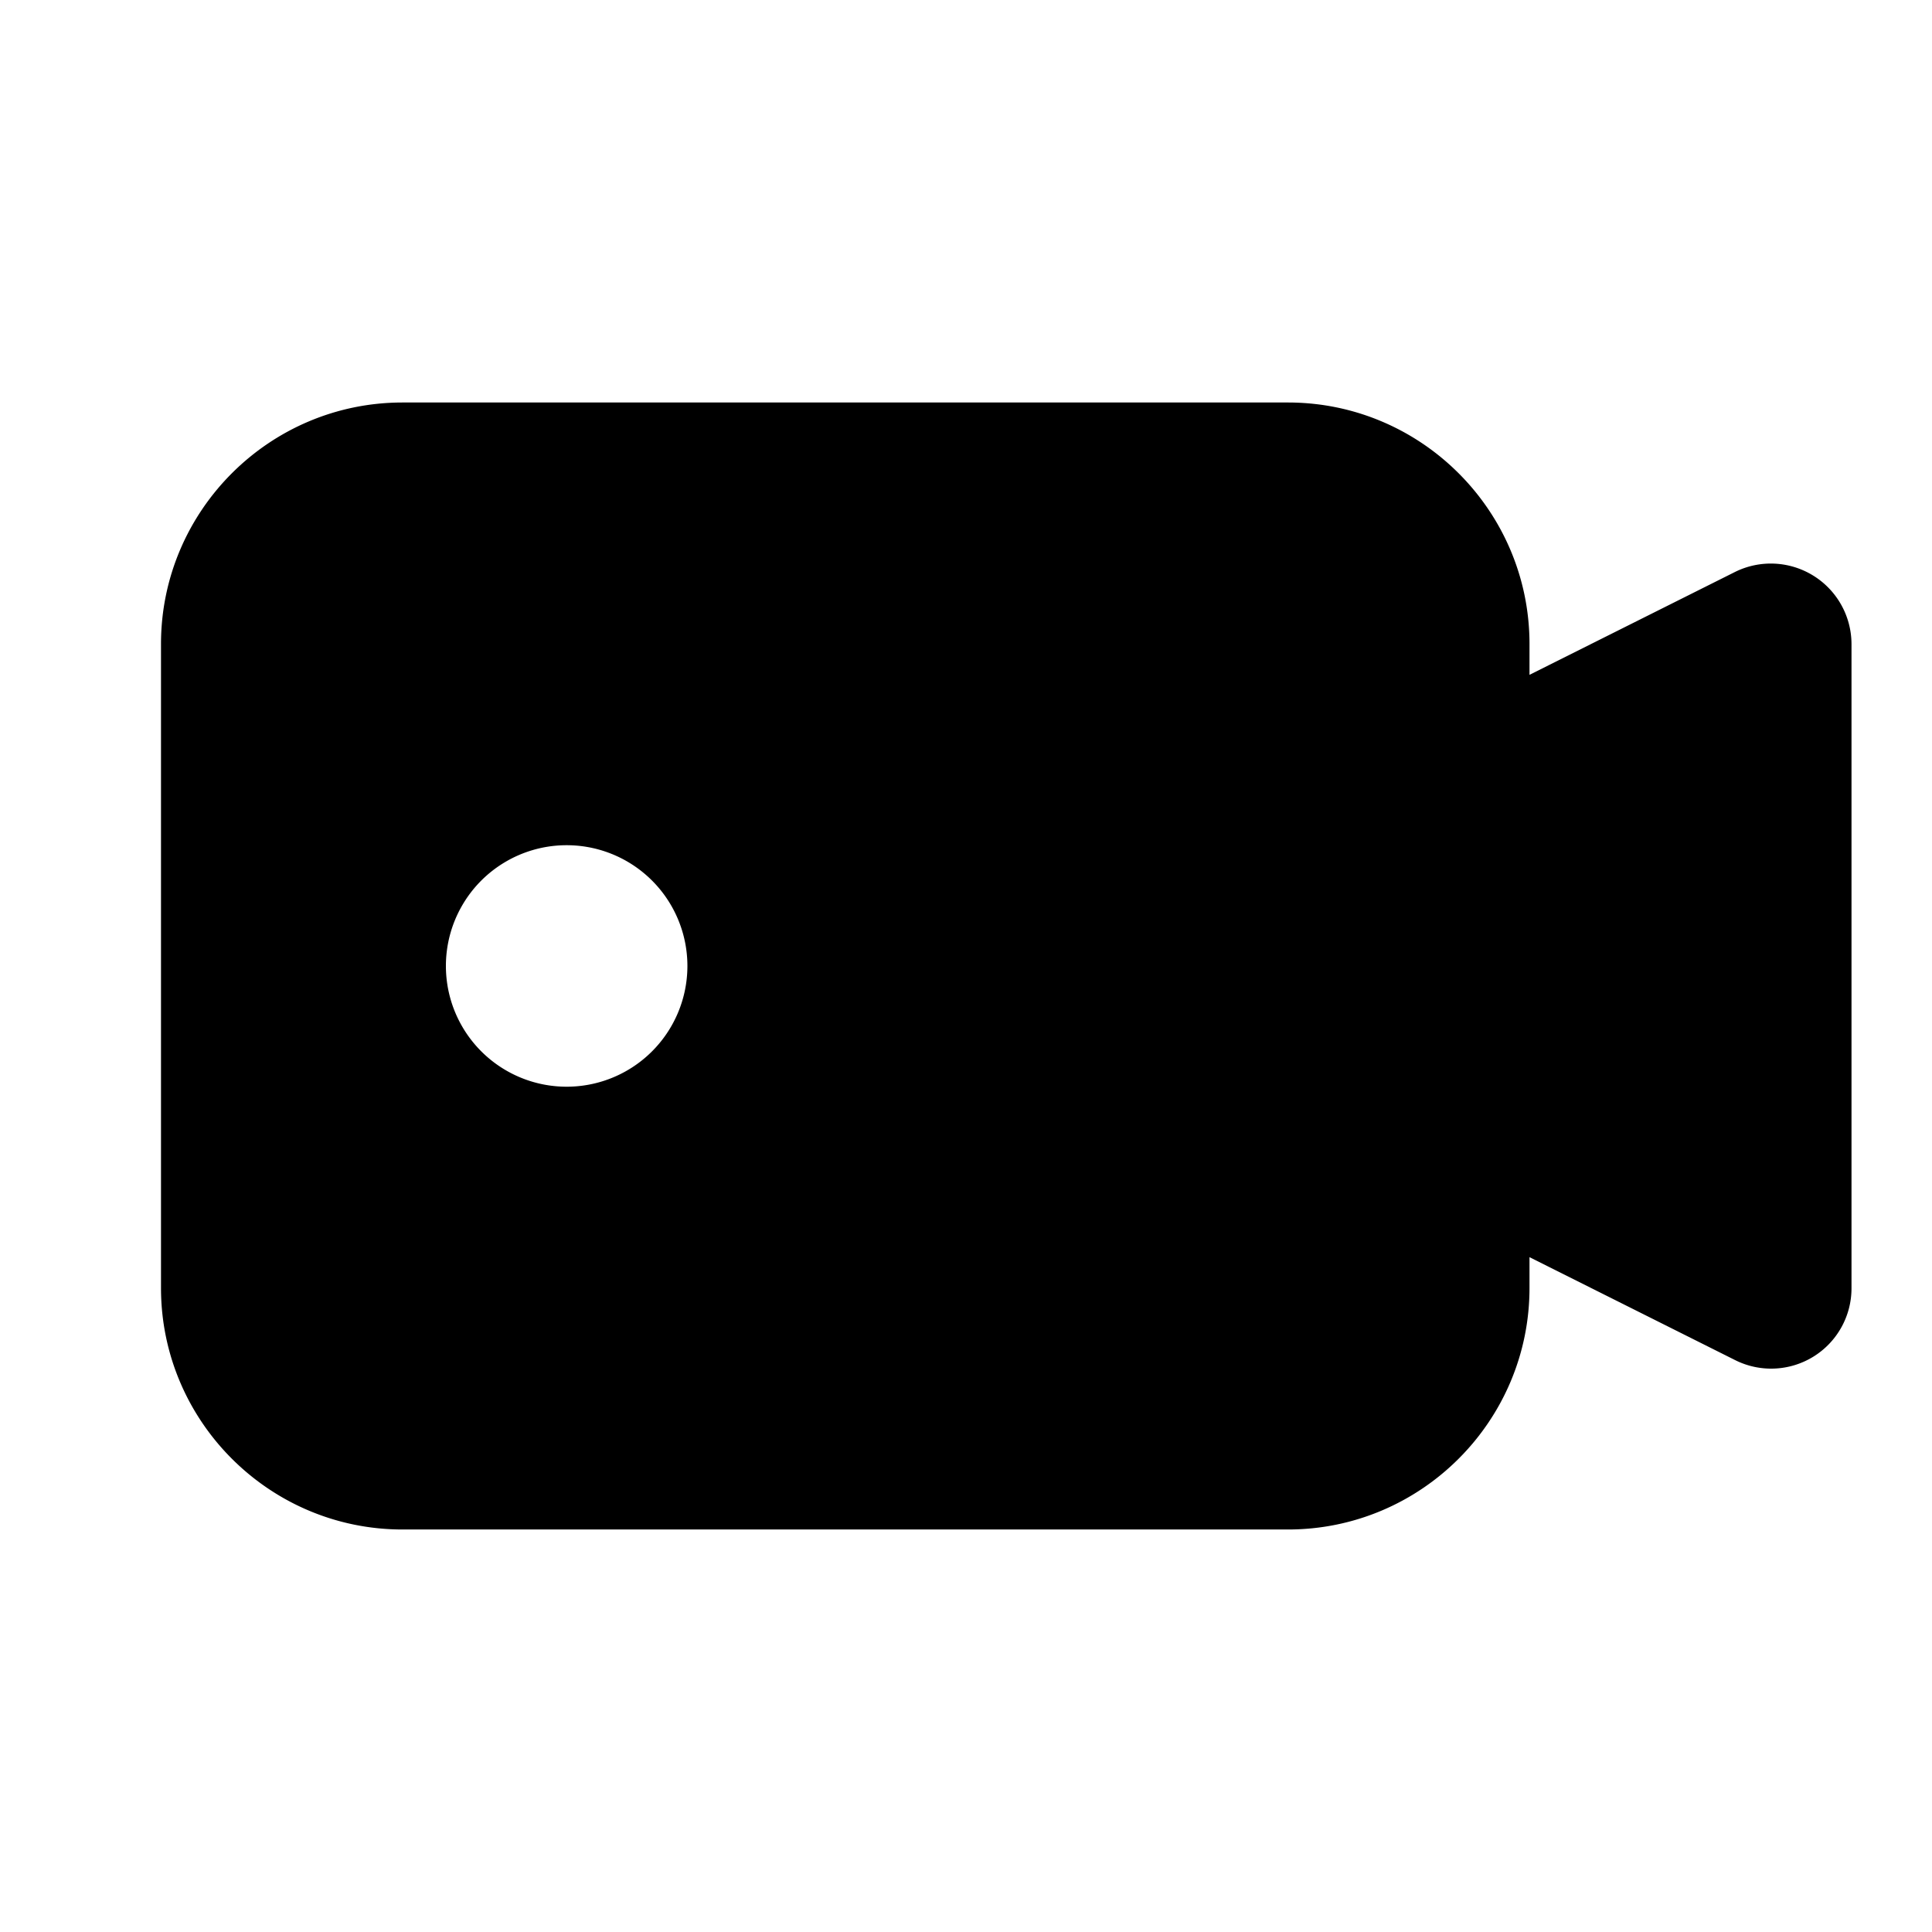 <svg xmlns="http://www.w3.org/2000/svg" width="24" height="24" viewBox="0 0 24 24"><path d="M5 5C3.346 5 2 6.346 2 8v8c0 1.654 1.346 3 3 3h11c1.654 0 3-1.346 3-3v-.383l2.553 1.278A.998.998 0 0 0 23 16V8a1.002 1.002 0 0 0-1.447-.895L19 8.383V8c0-1.654-1.346-3-3-3zm2 5.5a1.5 1.5 0 1 1 .001 2.999A1.5 1.5 0 0 1 7 10.5z"/></svg>